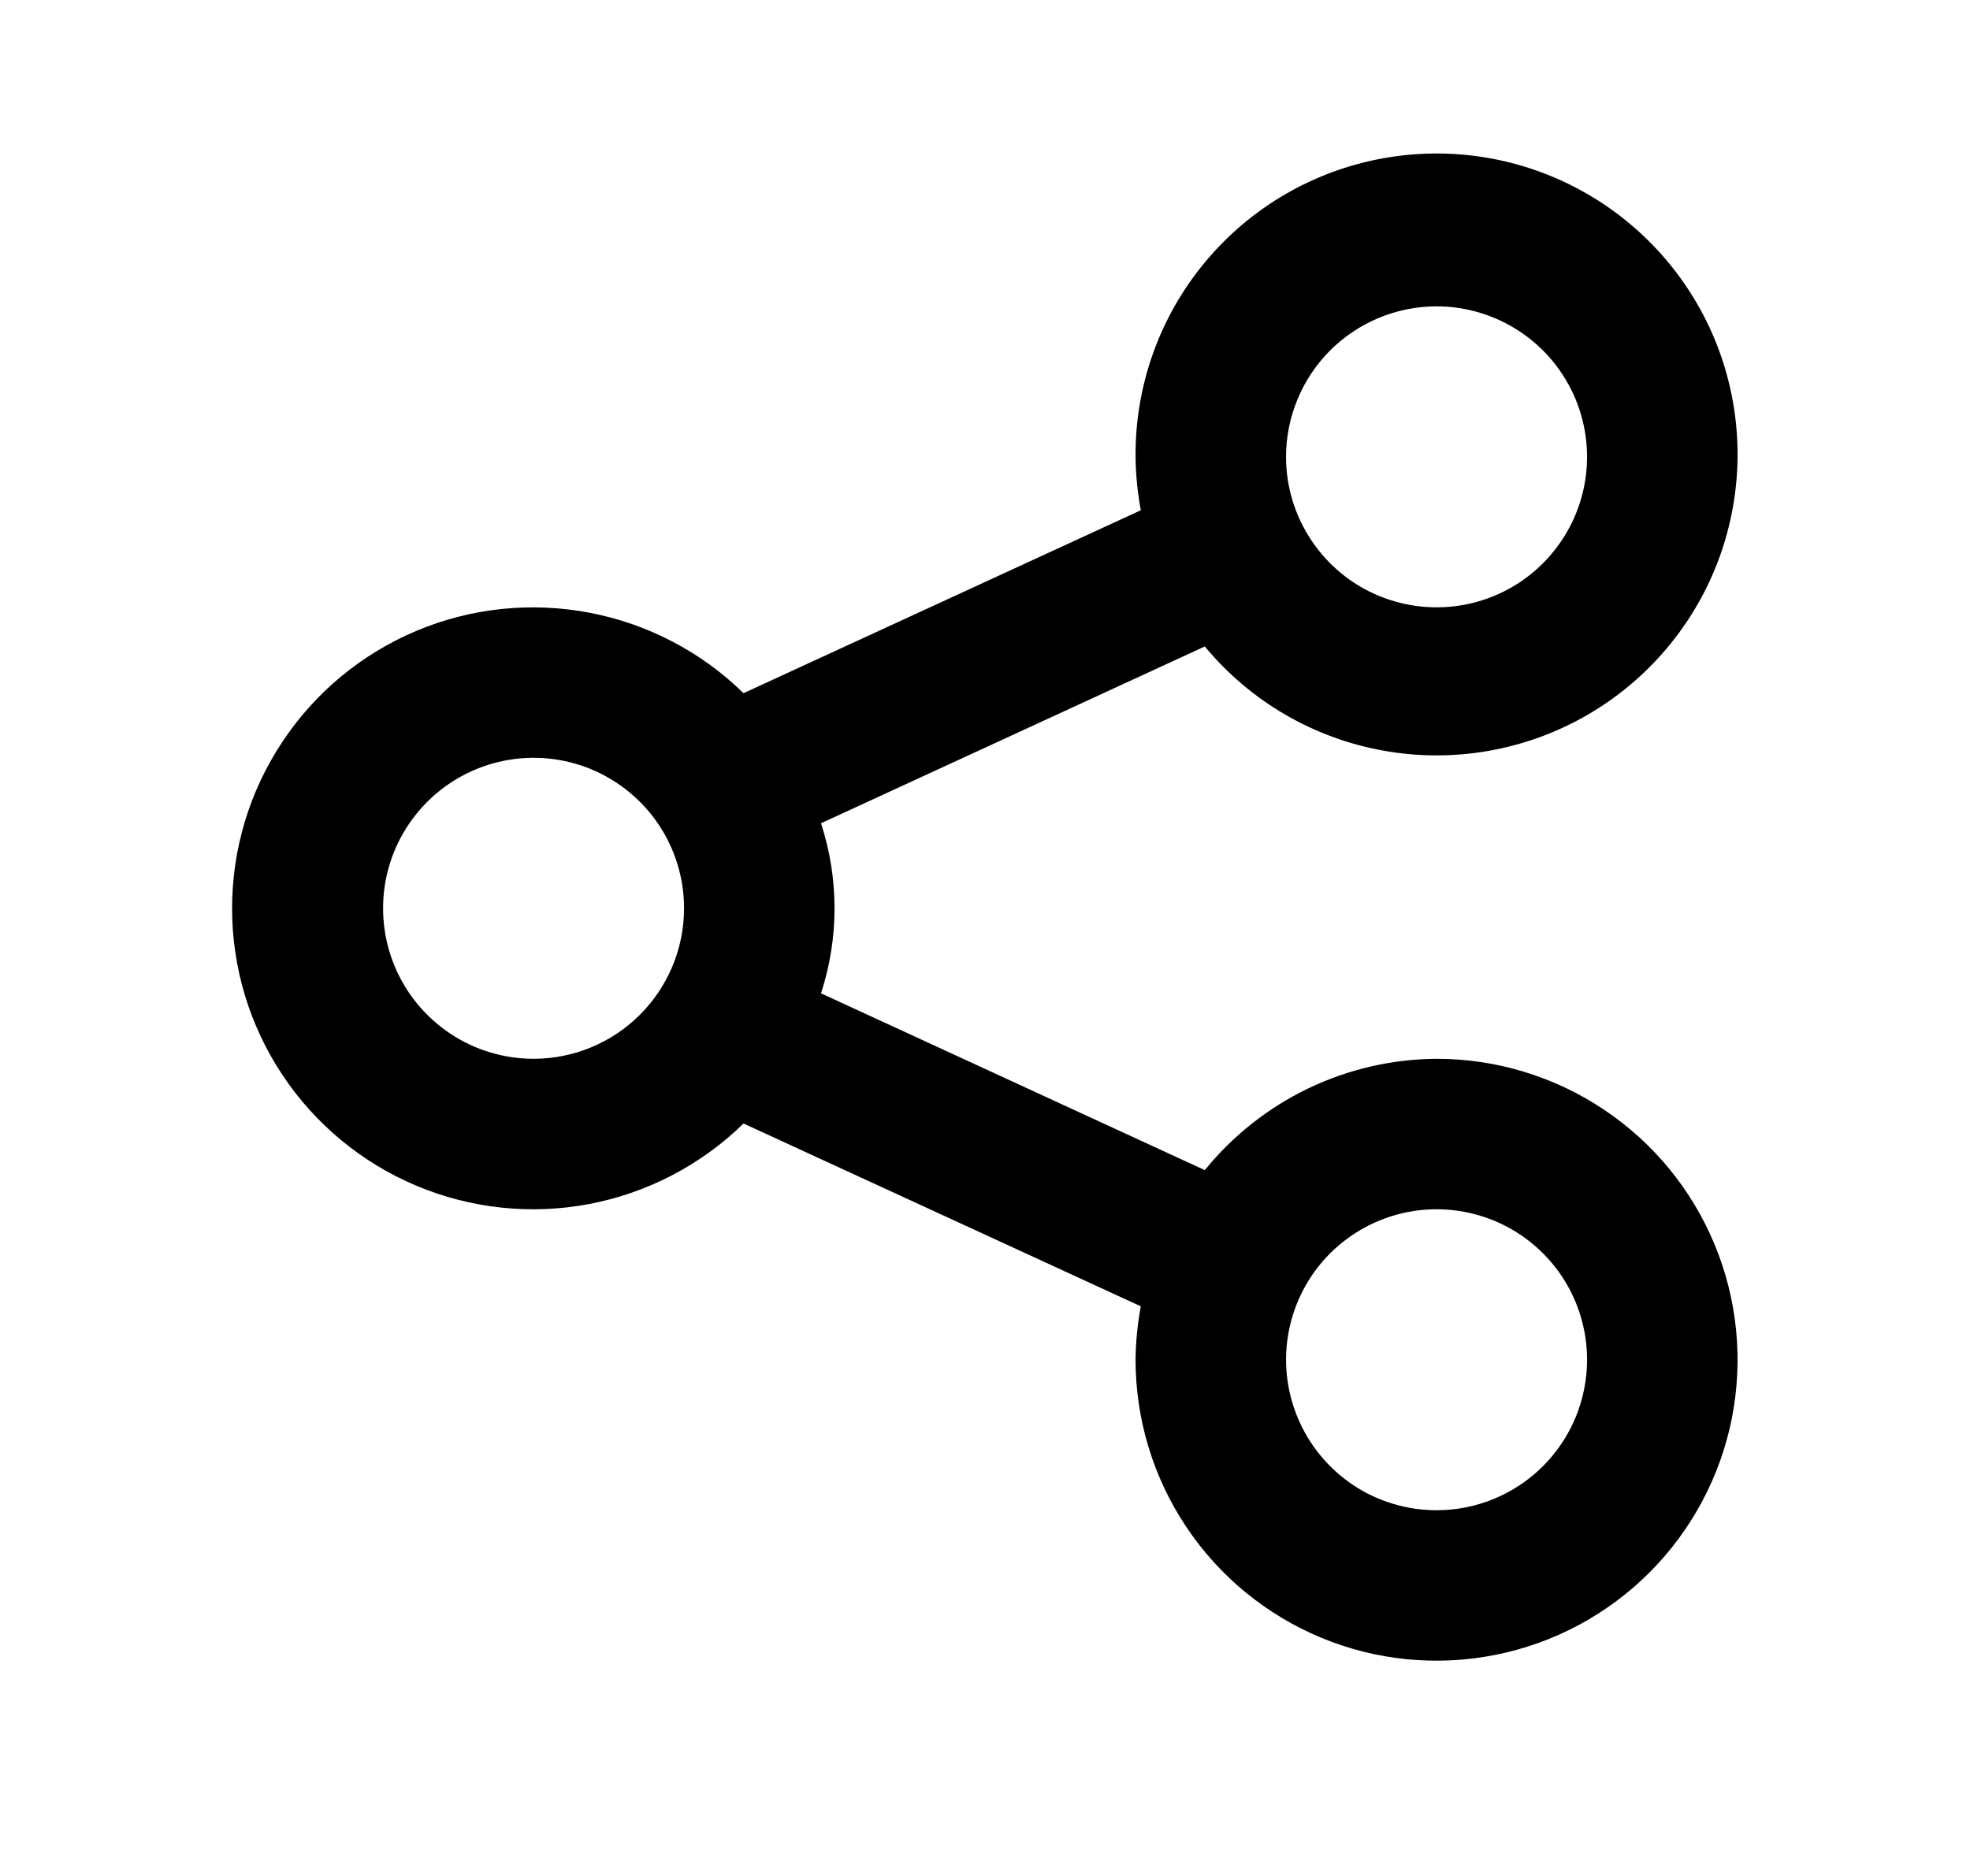 <svg width="21" height="20" viewBox="0 0 21 20" fill="none" xmlns="http://www.w3.org/2000/svg">
<path d="M15.314 11.288C14.84 11.291 14.373 11.399 13.945 11.604C13.518 11.81 13.142 12.107 12.843 12.475L8.752 10.59C8.944 10.001 8.944 9.366 8.752 8.777L12.843 6.892C13.326 7.475 13.998 7.868 14.743 8.002C15.487 8.137 16.255 8.004 16.911 7.628C17.567 7.251 18.069 6.655 18.328 5.945C18.587 5.234 18.587 4.455 18.328 3.744C18.068 3.034 17.566 2.438 16.91 2.062C16.254 1.685 15.486 1.553 14.742 1.688C13.998 1.822 13.325 2.216 12.843 2.798C12.36 3.38 12.099 4.114 12.105 4.871C12.107 5.062 12.126 5.252 12.161 5.44L7.926 7.39C7.474 6.948 6.903 6.65 6.282 6.532C5.662 6.414 5.02 6.481 4.438 6.726C3.856 6.971 3.359 7.382 3.01 7.909C2.66 8.435 2.474 9.052 2.474 9.684C2.474 10.315 2.66 10.933 3.01 11.459C3.359 11.985 3.856 12.396 4.438 12.641C5.02 12.886 5.662 12.954 6.282 12.836C6.903 12.718 7.474 12.419 7.926 11.978L12.161 13.927C12.126 14.115 12.107 14.306 12.105 14.497C12.105 15.131 12.293 15.752 12.646 16.279C12.998 16.807 13.5 17.218 14.086 17.461C14.672 17.704 15.317 17.767 15.94 17.643C16.562 17.52 17.134 17.214 17.583 16.765C18.031 16.317 18.337 15.745 18.461 15.123C18.584 14.5 18.521 13.855 18.278 13.269C18.035 12.682 17.624 12.181 17.096 11.829C16.569 11.476 15.948 11.288 15.314 11.288ZM15.314 3.266C15.631 3.266 15.941 3.361 16.205 3.537C16.469 3.713 16.674 3.964 16.796 4.257C16.917 4.55 16.949 4.873 16.887 5.184C16.825 5.495 16.672 5.781 16.448 6.005C16.224 6.23 15.938 6.382 15.627 6.444C15.316 6.506 14.993 6.474 14.7 6.353C14.407 6.232 14.156 6.026 13.98 5.762C13.803 5.498 13.709 5.188 13.709 4.871C13.709 4.445 13.879 4.037 14.179 3.736C14.48 3.436 14.888 3.266 15.314 3.266V3.266ZM5.688 11.288C5.371 11.288 5.06 11.194 4.797 11.018C4.533 10.841 4.327 10.591 4.206 10.298C4.084 10.005 4.053 9.682 4.114 9.371C4.176 9.059 4.329 8.774 4.554 8.549C4.778 8.325 5.064 8.172 5.375 8.11C5.686 8.048 6.009 8.08 6.302 8.201C6.595 8.323 6.846 8.529 7.022 8.792C7.198 9.056 7.292 9.366 7.292 9.684C7.292 10.109 7.123 10.517 6.822 10.818C6.521 11.119 6.113 11.288 5.688 11.288ZM15.314 16.101C14.996 16.101 14.686 16.007 14.422 15.831C14.159 15.654 13.953 15.404 13.832 15.111C13.71 14.817 13.678 14.495 13.74 14.184C13.802 13.872 13.955 13.586 14.179 13.362C14.404 13.138 14.69 12.985 15.001 12.923C15.312 12.861 15.634 12.893 15.928 13.014C16.221 13.136 16.471 13.341 16.648 13.605C16.824 13.869 16.918 14.179 16.918 14.497C16.918 14.922 16.749 15.33 16.448 15.631C16.147 15.932 15.739 16.101 15.314 16.101Z" fill="black"/>
</svg>
